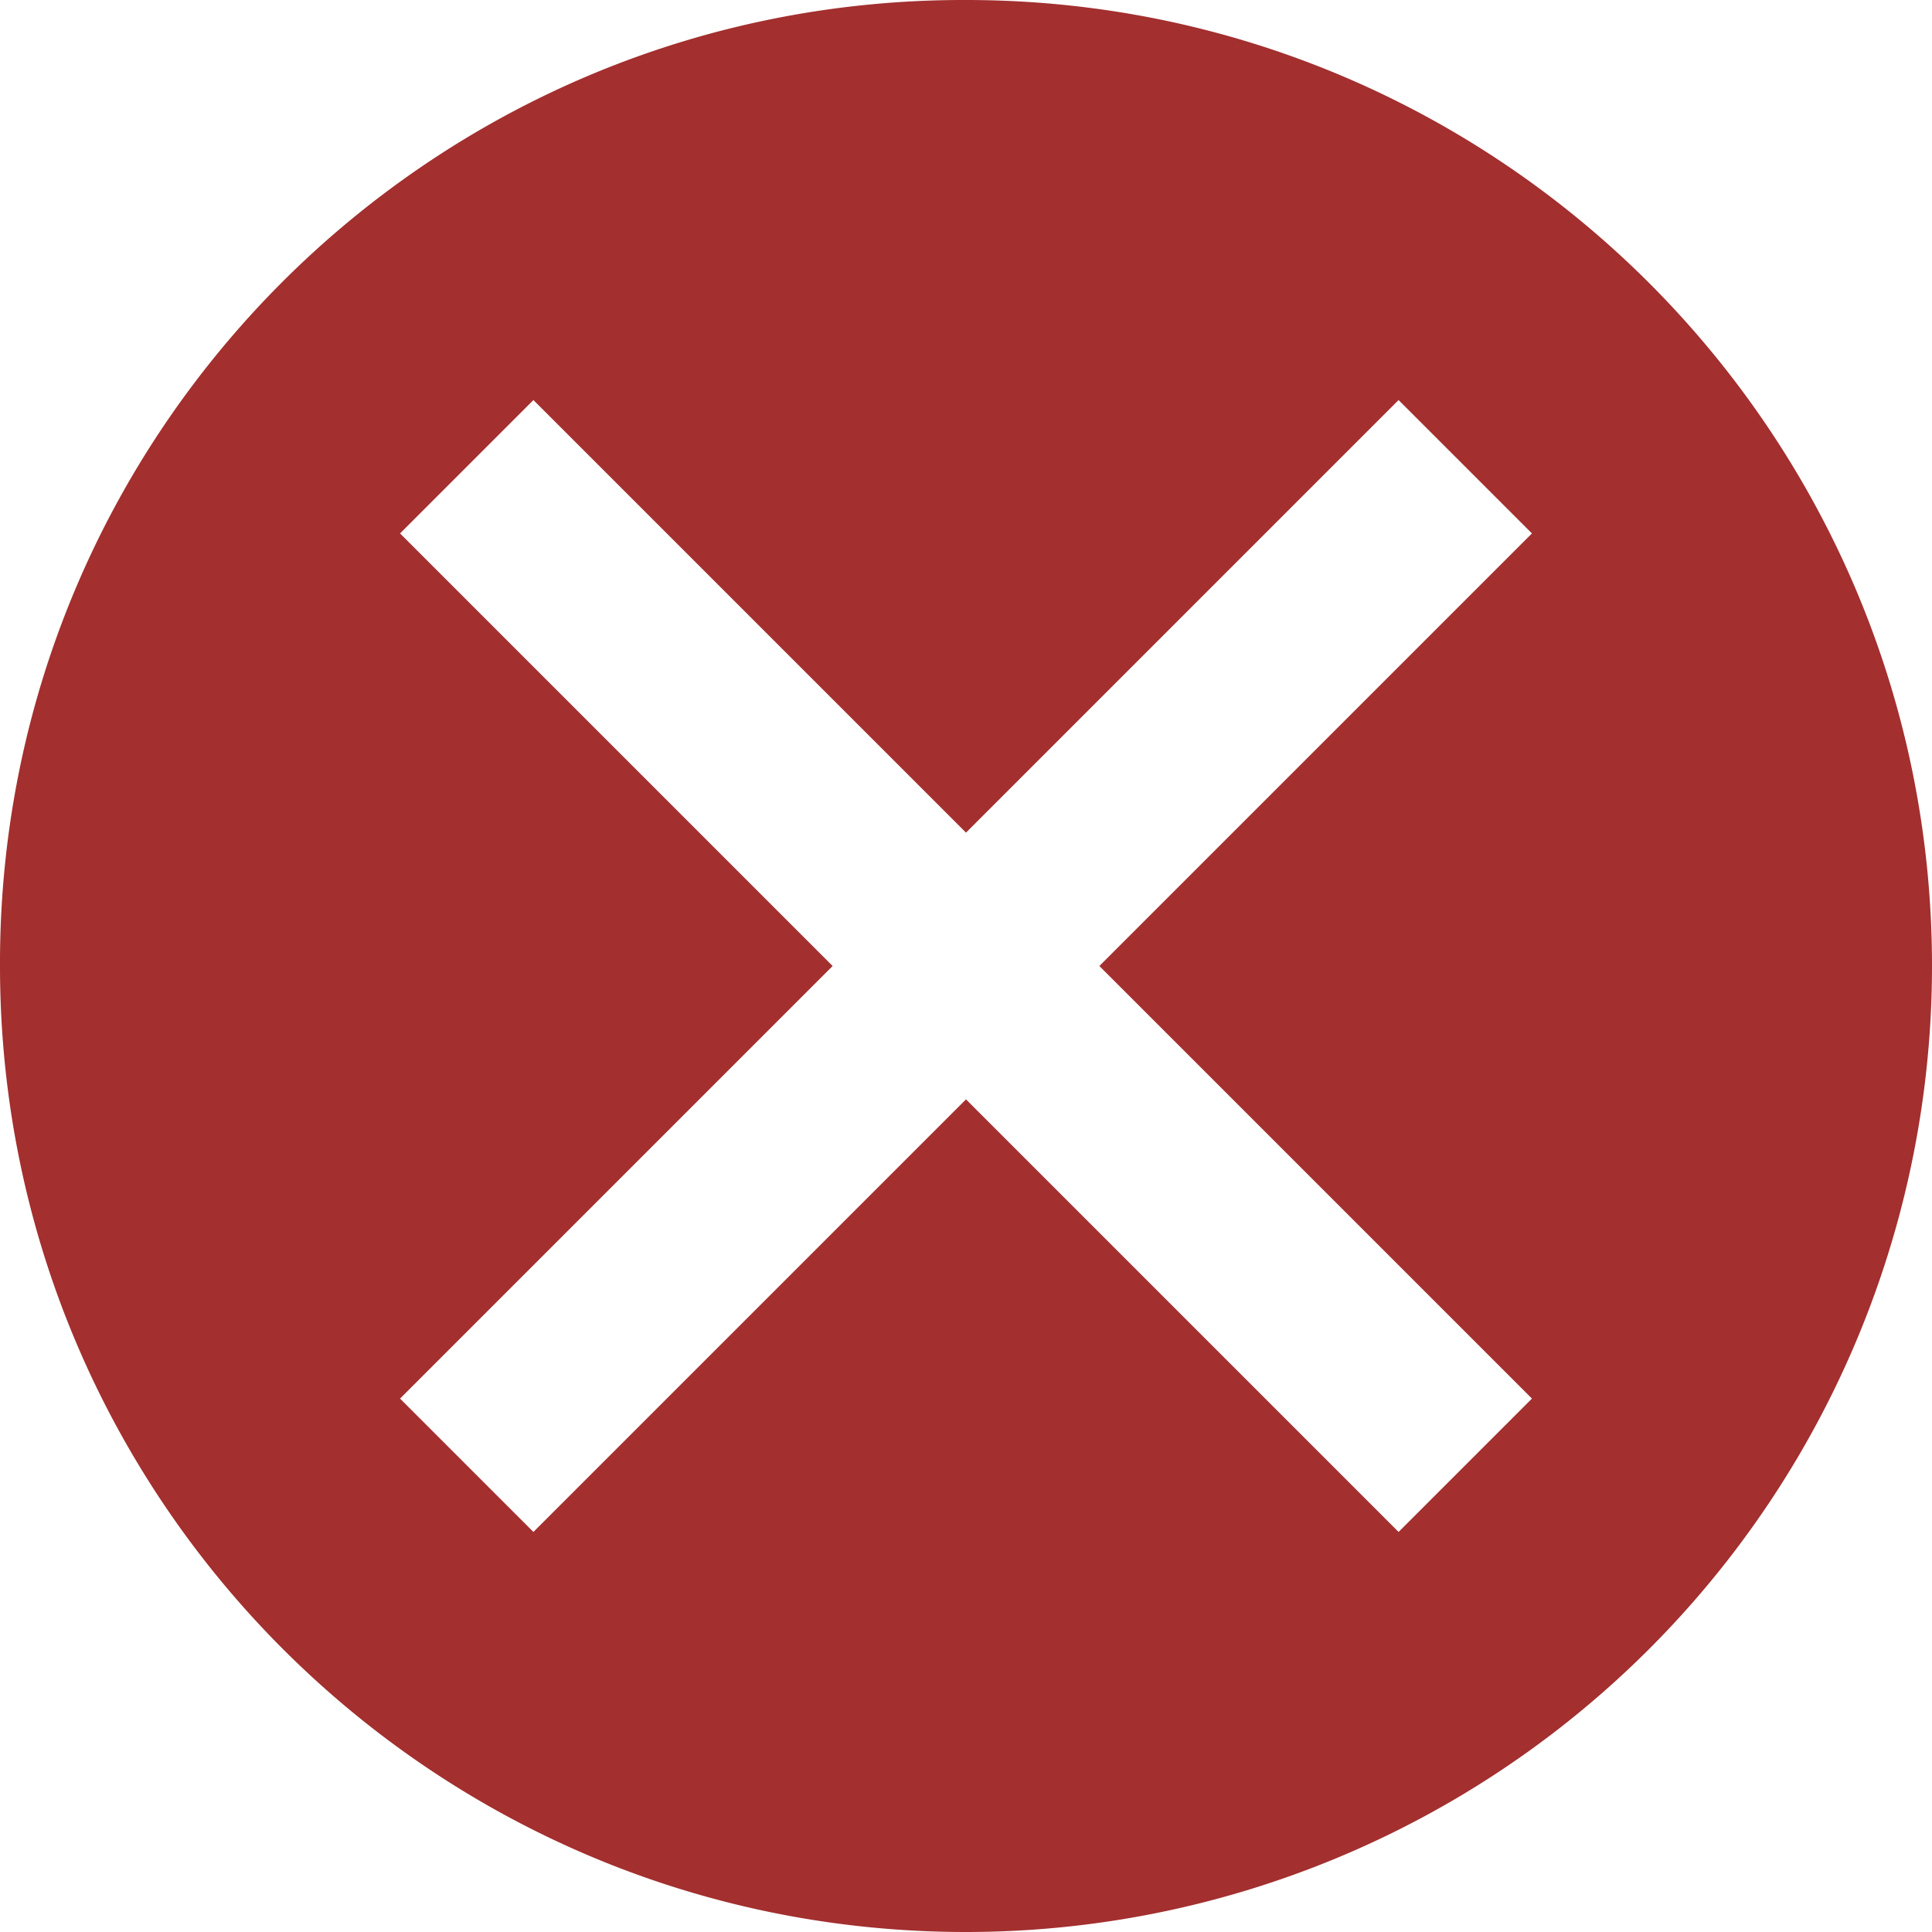 <svg xmlns="http://www.w3.org/2000/svg" viewBox="0 0 367.8 367.8"><defs><style>.cls-1{fill:#a32f2f;}</style></defs><title>false</title><g id="Layer_2" data-name="Layer 2"><g id="_1_px" data-name="1 px"><path class="cls-1" d="M183.9,0h-1C81.58.29-.29,82.62,0,183.9,0,285.47,82.34,367.8,183.9,367.8A183.89,183.89,0,0,0,367.8,183.9C367.8,82.34,285.47,0,183.9,0ZM291.64,266.25l-25.39,25.39L183.9,209.29l-82.35,82.35L76.16,266.25l82.35-82.35L76.16,101.55l25.39-25.39,82.35,82.35,82.35-82.35,25.39,25.39L209.29,183.9Z"/></g></g></svg>